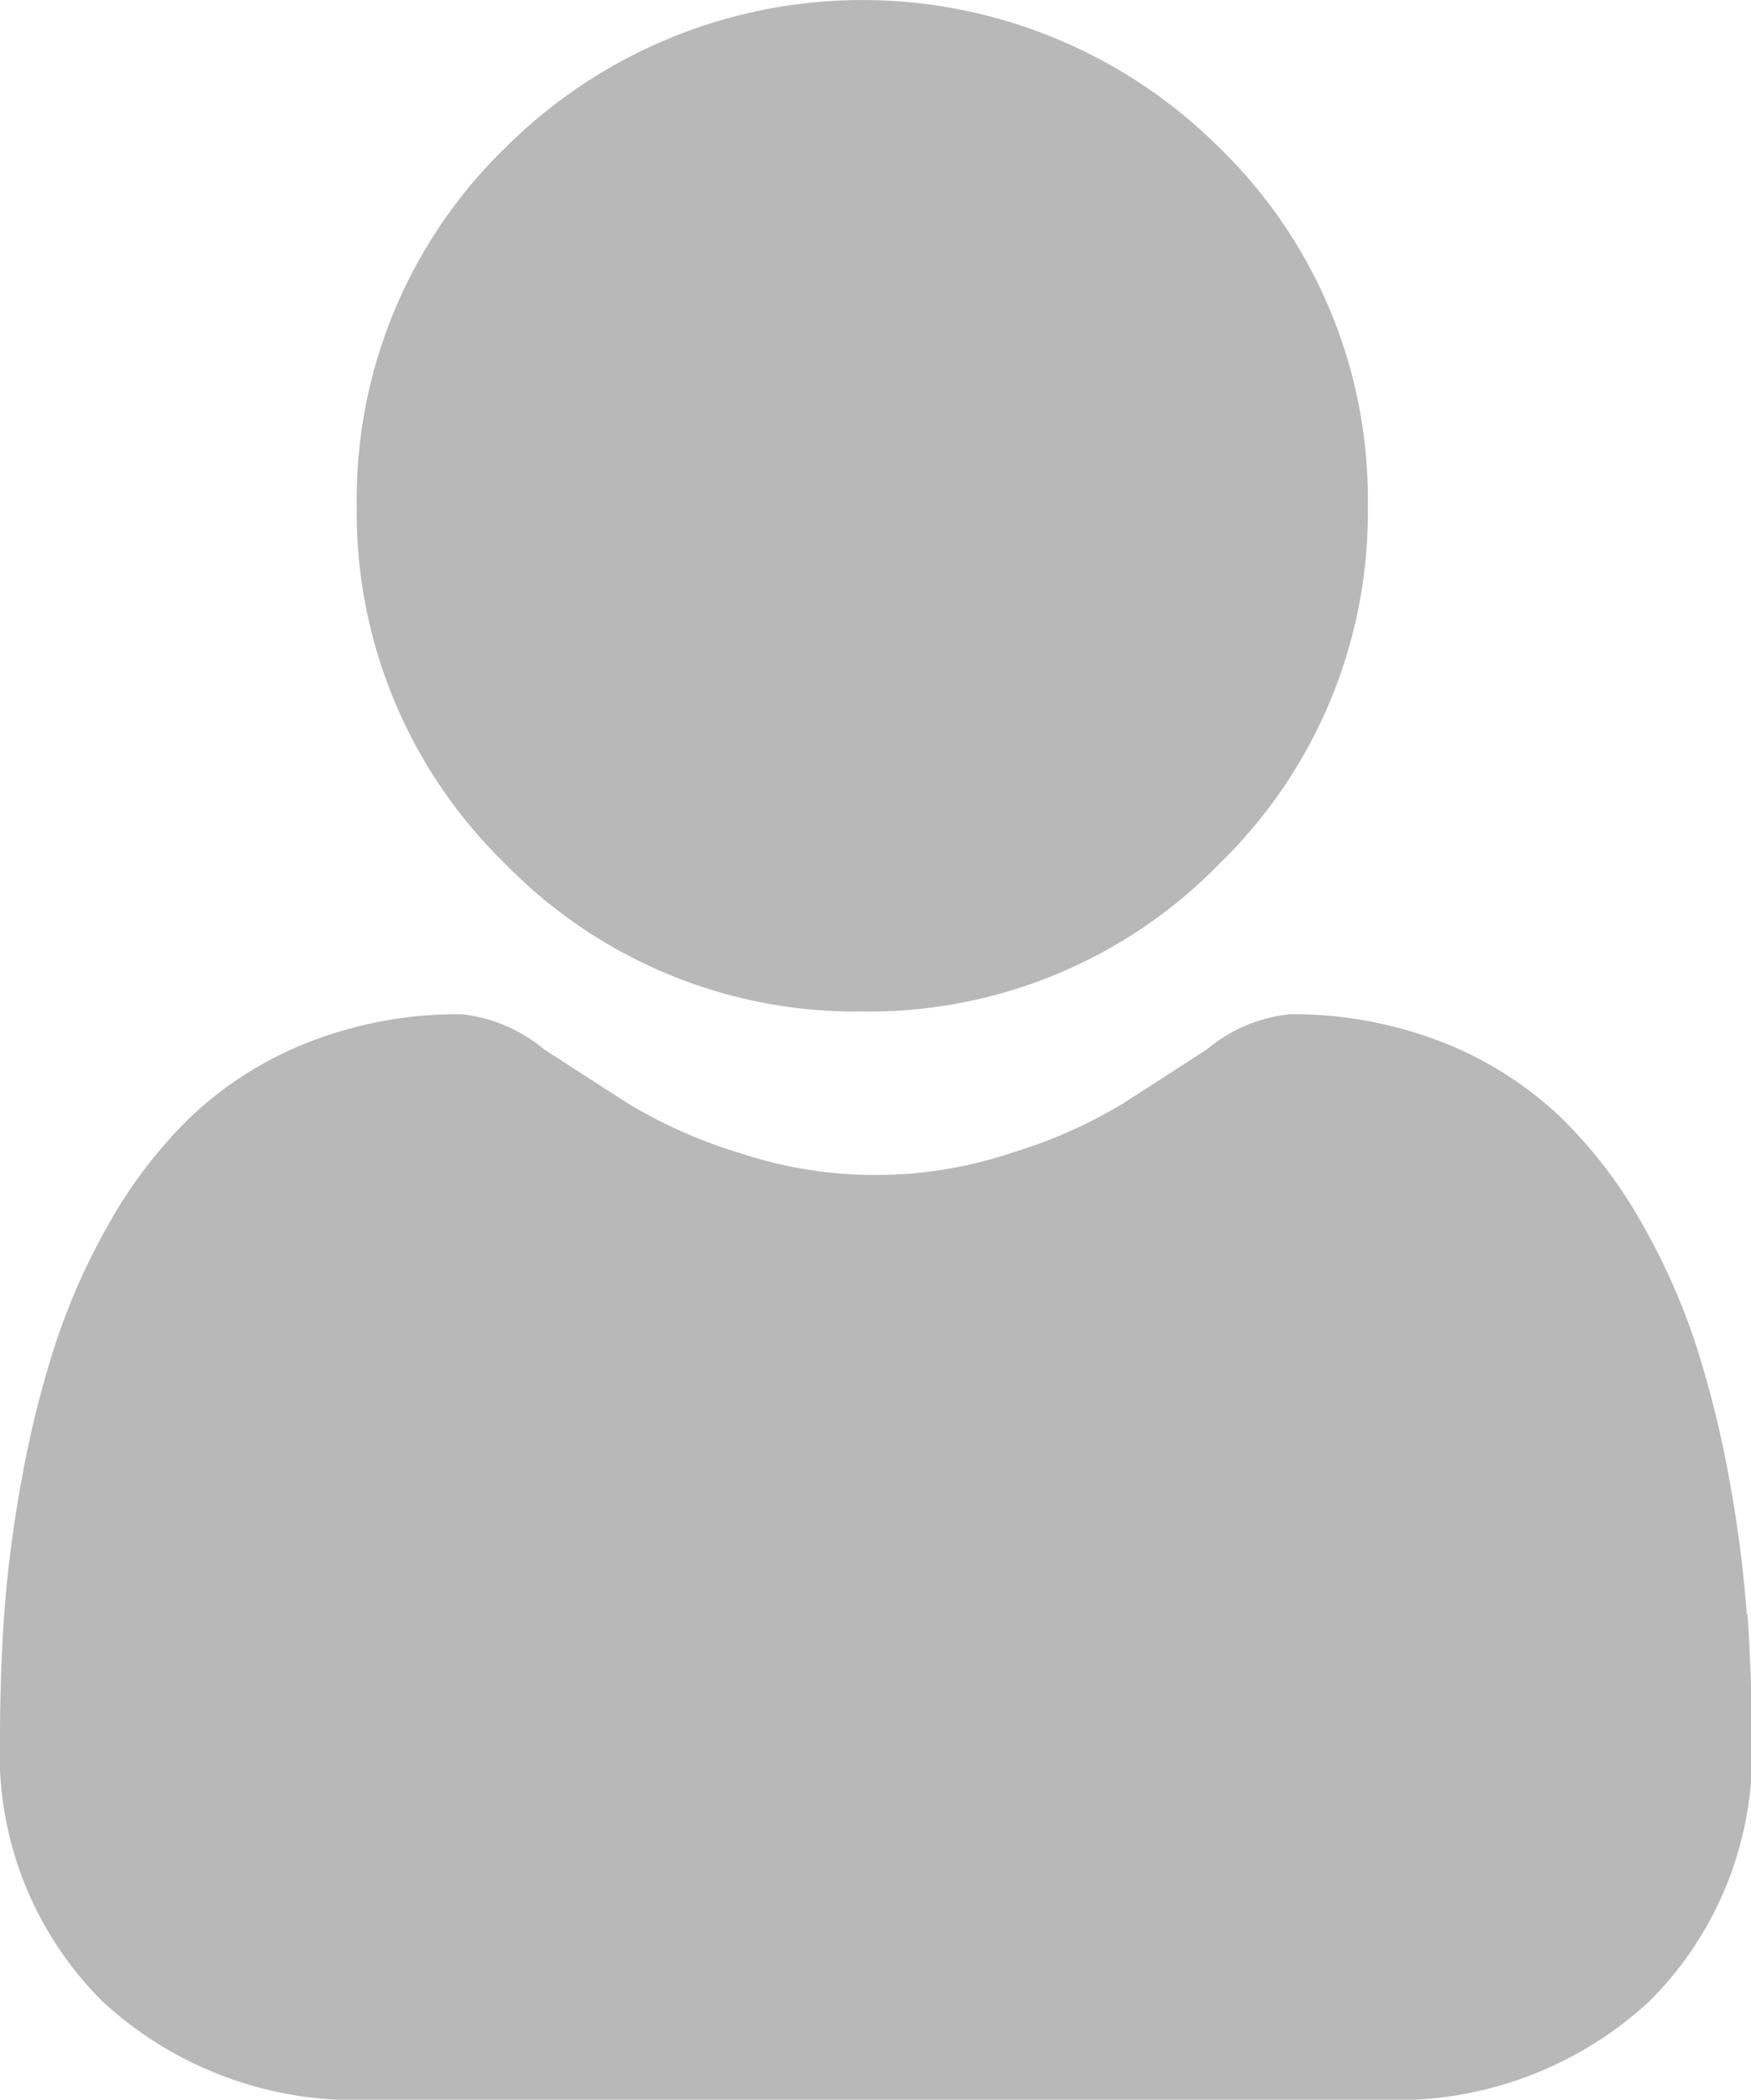 <svg xmlns="http://www.w3.org/2000/svg" width="12.123" height="14.531" viewBox="0 0 12.123 14.531">
  <g id="user" transform="translate(0 0)">
    <path id="Path_3" data-name="Path 3" d="M90.532,7a3.386,3.386,0,0,0,2.475-1.025A3.386,3.386,0,0,0,94.032,3.5a3.387,3.387,0,0,0-1.025-2.475,3.5,3.5,0,0,0-4.949,0A3.387,3.387,0,0,0,87.032,3.5a3.386,3.386,0,0,0,1.025,2.475A3.387,3.387,0,0,0,90.532,7Zm0,0" transform="translate(-84.562)" fill="#b8b8b8"/>
    <path id="Path_4" data-name="Path 4" d="M12.094,251.471a8.644,8.644,0,0,0-.118-.918,7.234,7.234,0,0,0-.226-.923,4.56,4.56,0,0,0-.379-.861,3.249,3.249,0,0,0-.572-.746,2.523,2.523,0,0,0-.822-.517,2.841,2.841,0,0,0-1.049-.19,1.065,1.065,0,0,0-.569.241c-.171.111-.37.24-.593.382a3.4,3.4,0,0,1-.767.338,2.977,2.977,0,0,1-1.876,0,3.388,3.388,0,0,1-.766-.338c-.221-.141-.42-.27-.593-.382a1.064,1.064,0,0,0-.569-.241,2.837,2.837,0,0,0-1.049.19,2.521,2.521,0,0,0-.822.517,3.249,3.249,0,0,0-.572.746,4.568,4.568,0,0,0-.379.861,7.252,7.252,0,0,0-.226.923,8.614,8.614,0,0,0-.118.918c-.019.278-.029.567-.029.858a2.413,2.413,0,0,0,.717,1.826,2.58,2.58,0,0,0,1.847.674h7a2.579,2.579,0,0,0,1.847-.674,2.412,2.412,0,0,0,.717-1.826c0-.293-.01-.582-.029-.858Zm0,0" transform="translate(0 -240.297)" fill="#b8b8b8"/>
  </g>
</svg>
